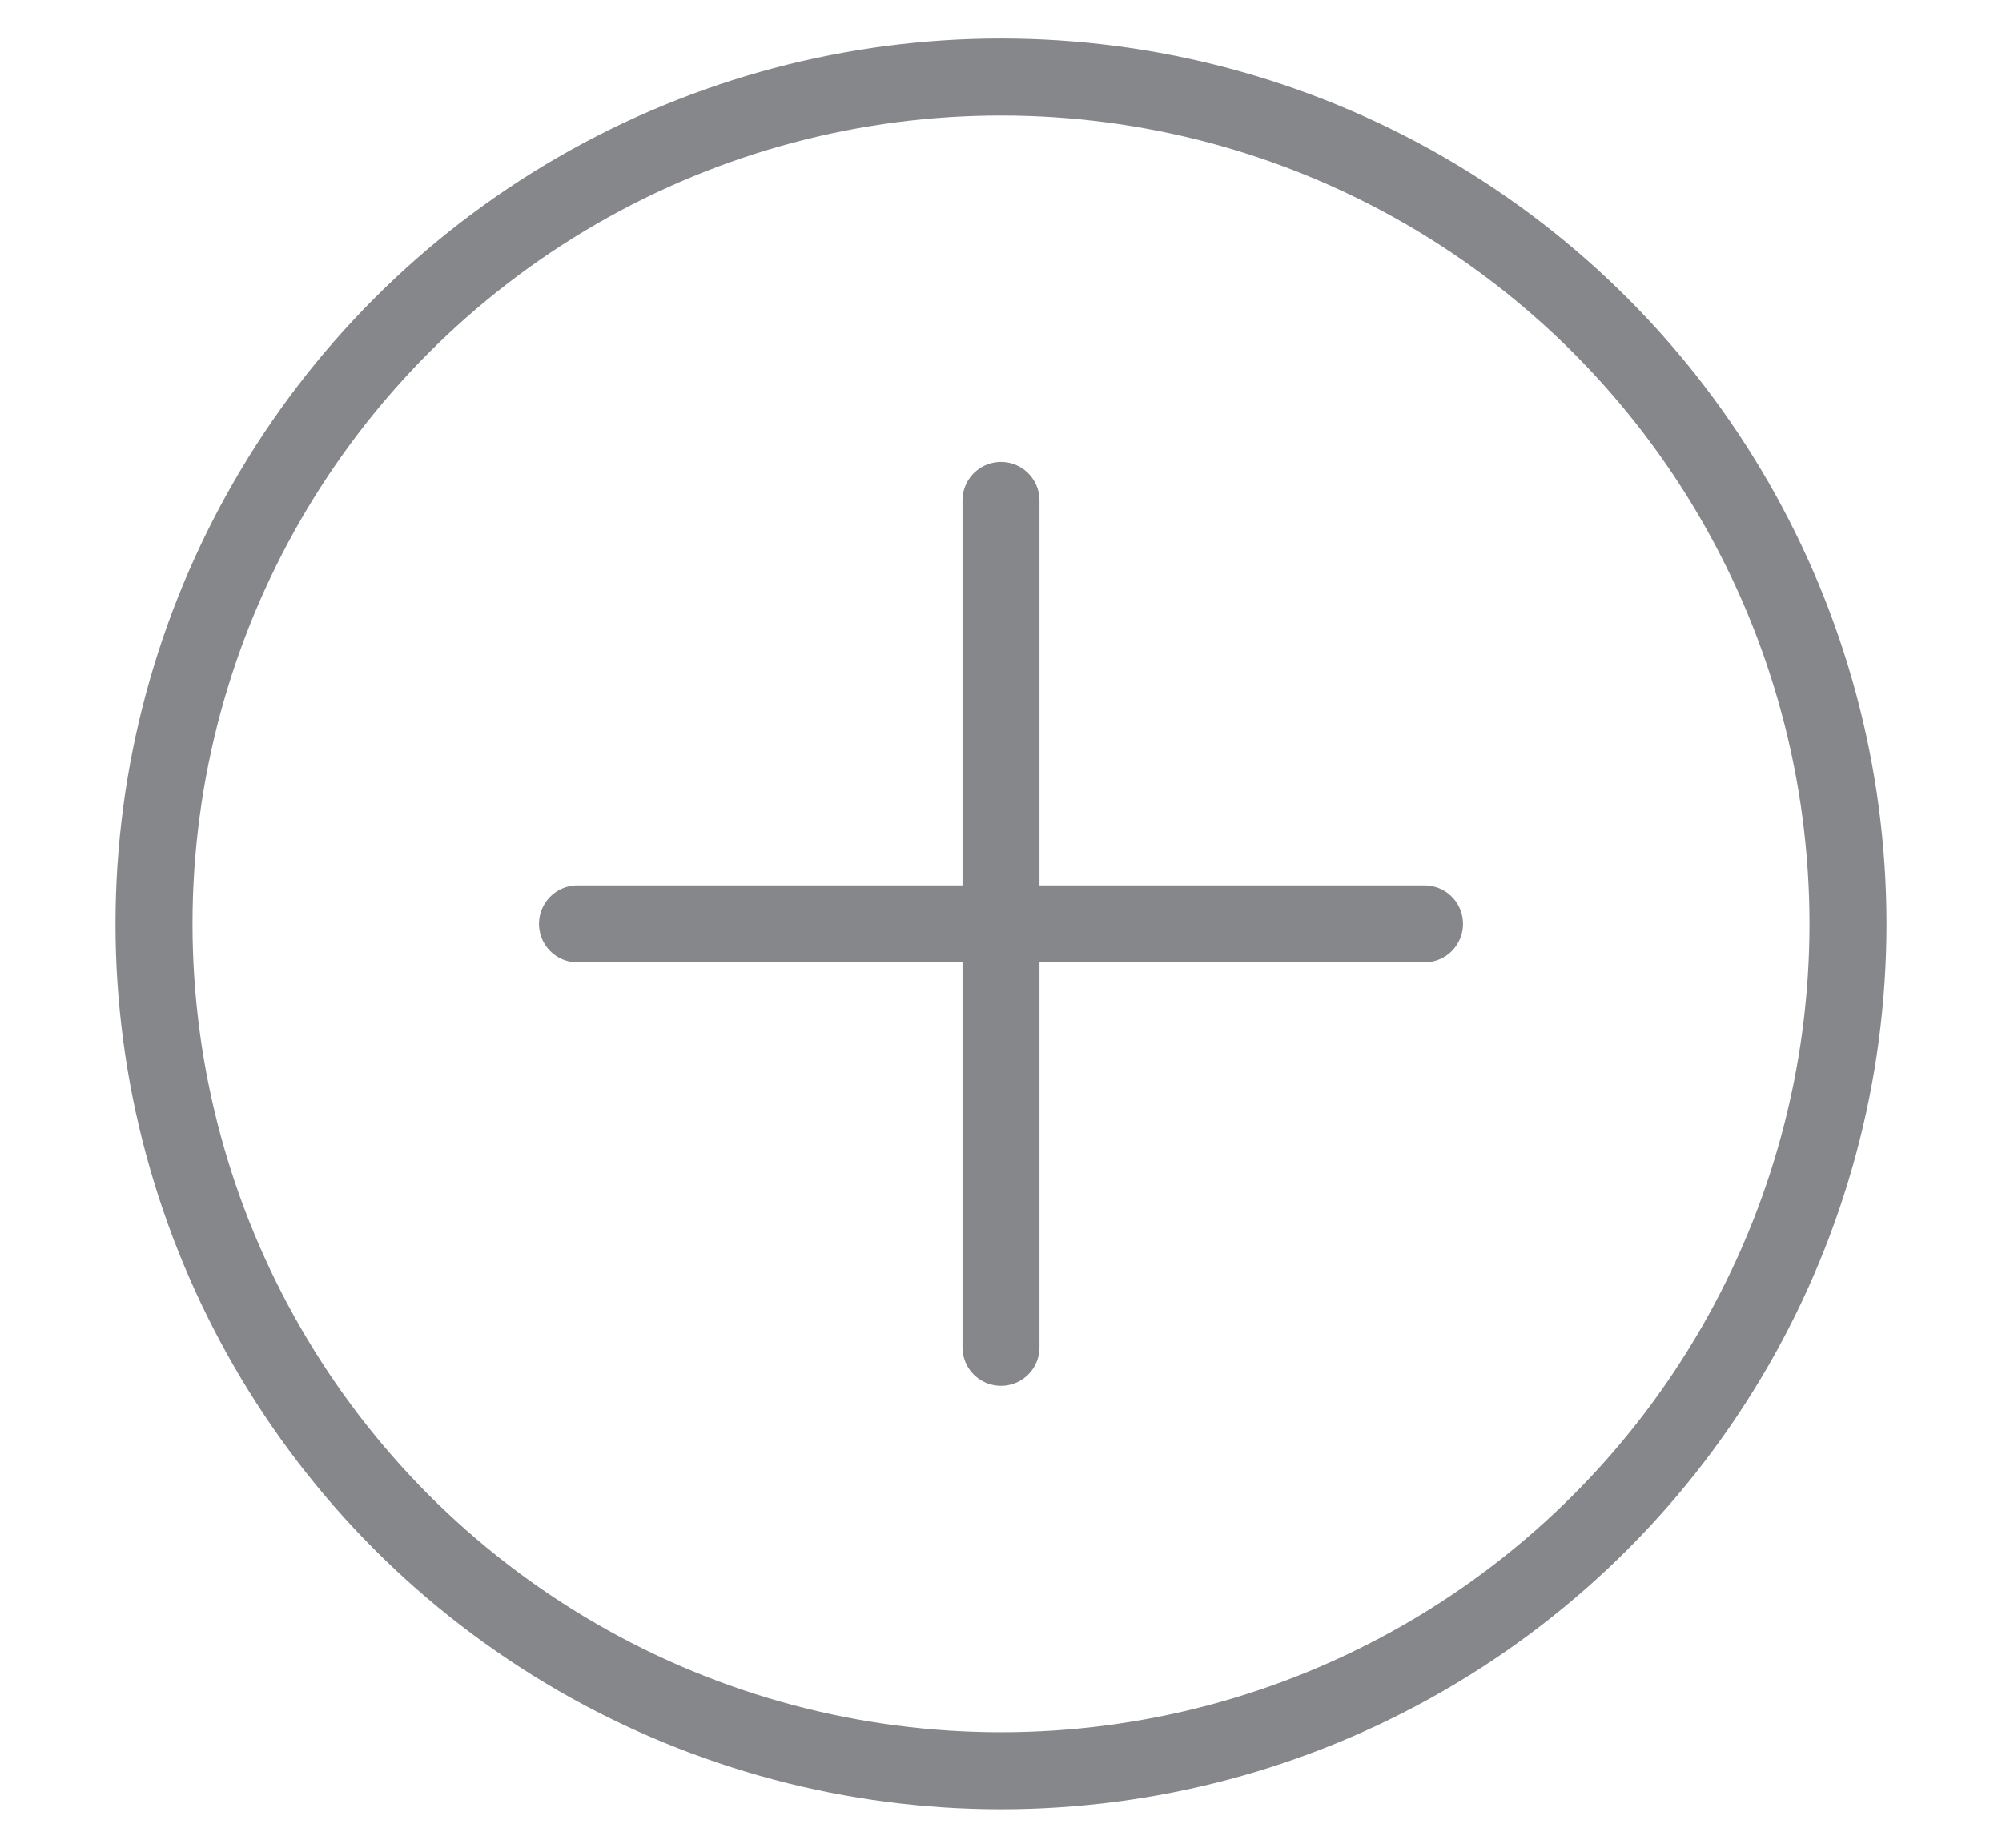 <?xml version="1.0" encoding="UTF-8"?>
<svg width="26px" height="24px" viewBox="0 0 26 24" version="1.1" xmlns="http://www.w3.org/2000/svg" xmlns:xlink="http://www.w3.org/1999/xlink">
    <title>Create icon</title>
    <g id="Website" stroke="none" stroke-width="1" fill="none" fill-rule="evenodd">
        <g id="User-Account-Message-center" transform="translate(-796, -690)" stroke="#86878A">
            <g id="Message" transform="translate(539.688, 175)">
                <g id="Message-input" transform="translate(221.312, 486)">
                    <g id="Create-icon" transform="translate(37, 30)">
                        <circle id="Oval" cx="11" cy="11" r="11"></circle>
                        <line x1="11" y1="5.5" x2="11" y2="16.5" id="Line-4" stroke-linecap="round"></line>
                        <line x1="11" y1="5.5" x2="11" y2="16.5" id="Line-4-Copy" stroke-linecap="round" transform="translate(11, 11) rotate(90) translate(-11, -11) "></line>
                    </g>
                </g>
            </g>
        </g>
    </g>
</svg>